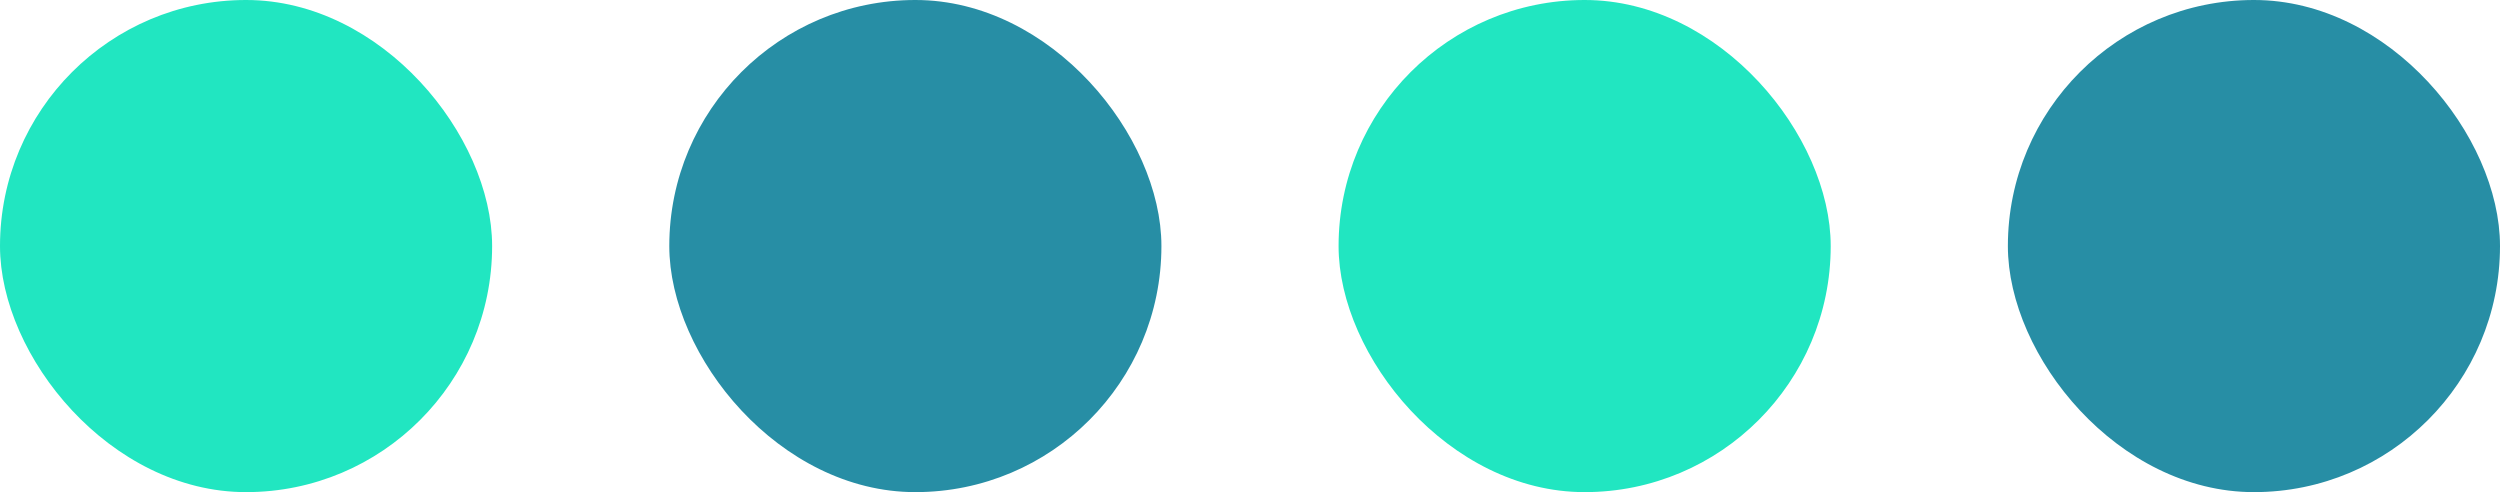 <svg width="254" height="50" viewBox="0 0 254 50" fill="none" xmlns="http://www.w3.org/2000/svg">
<rect x="204" width="50" height="50" rx="25" fill="#278EA5"/>
<rect x="68" width="50" height="50" rx="25" fill="#278EA5"/>
<rect x="136" width="50" height="50" rx="25" fill="#21E6C1"/>
<rect width="50" height="50" rx="25" fill="#21E6C1"/>
</svg>
